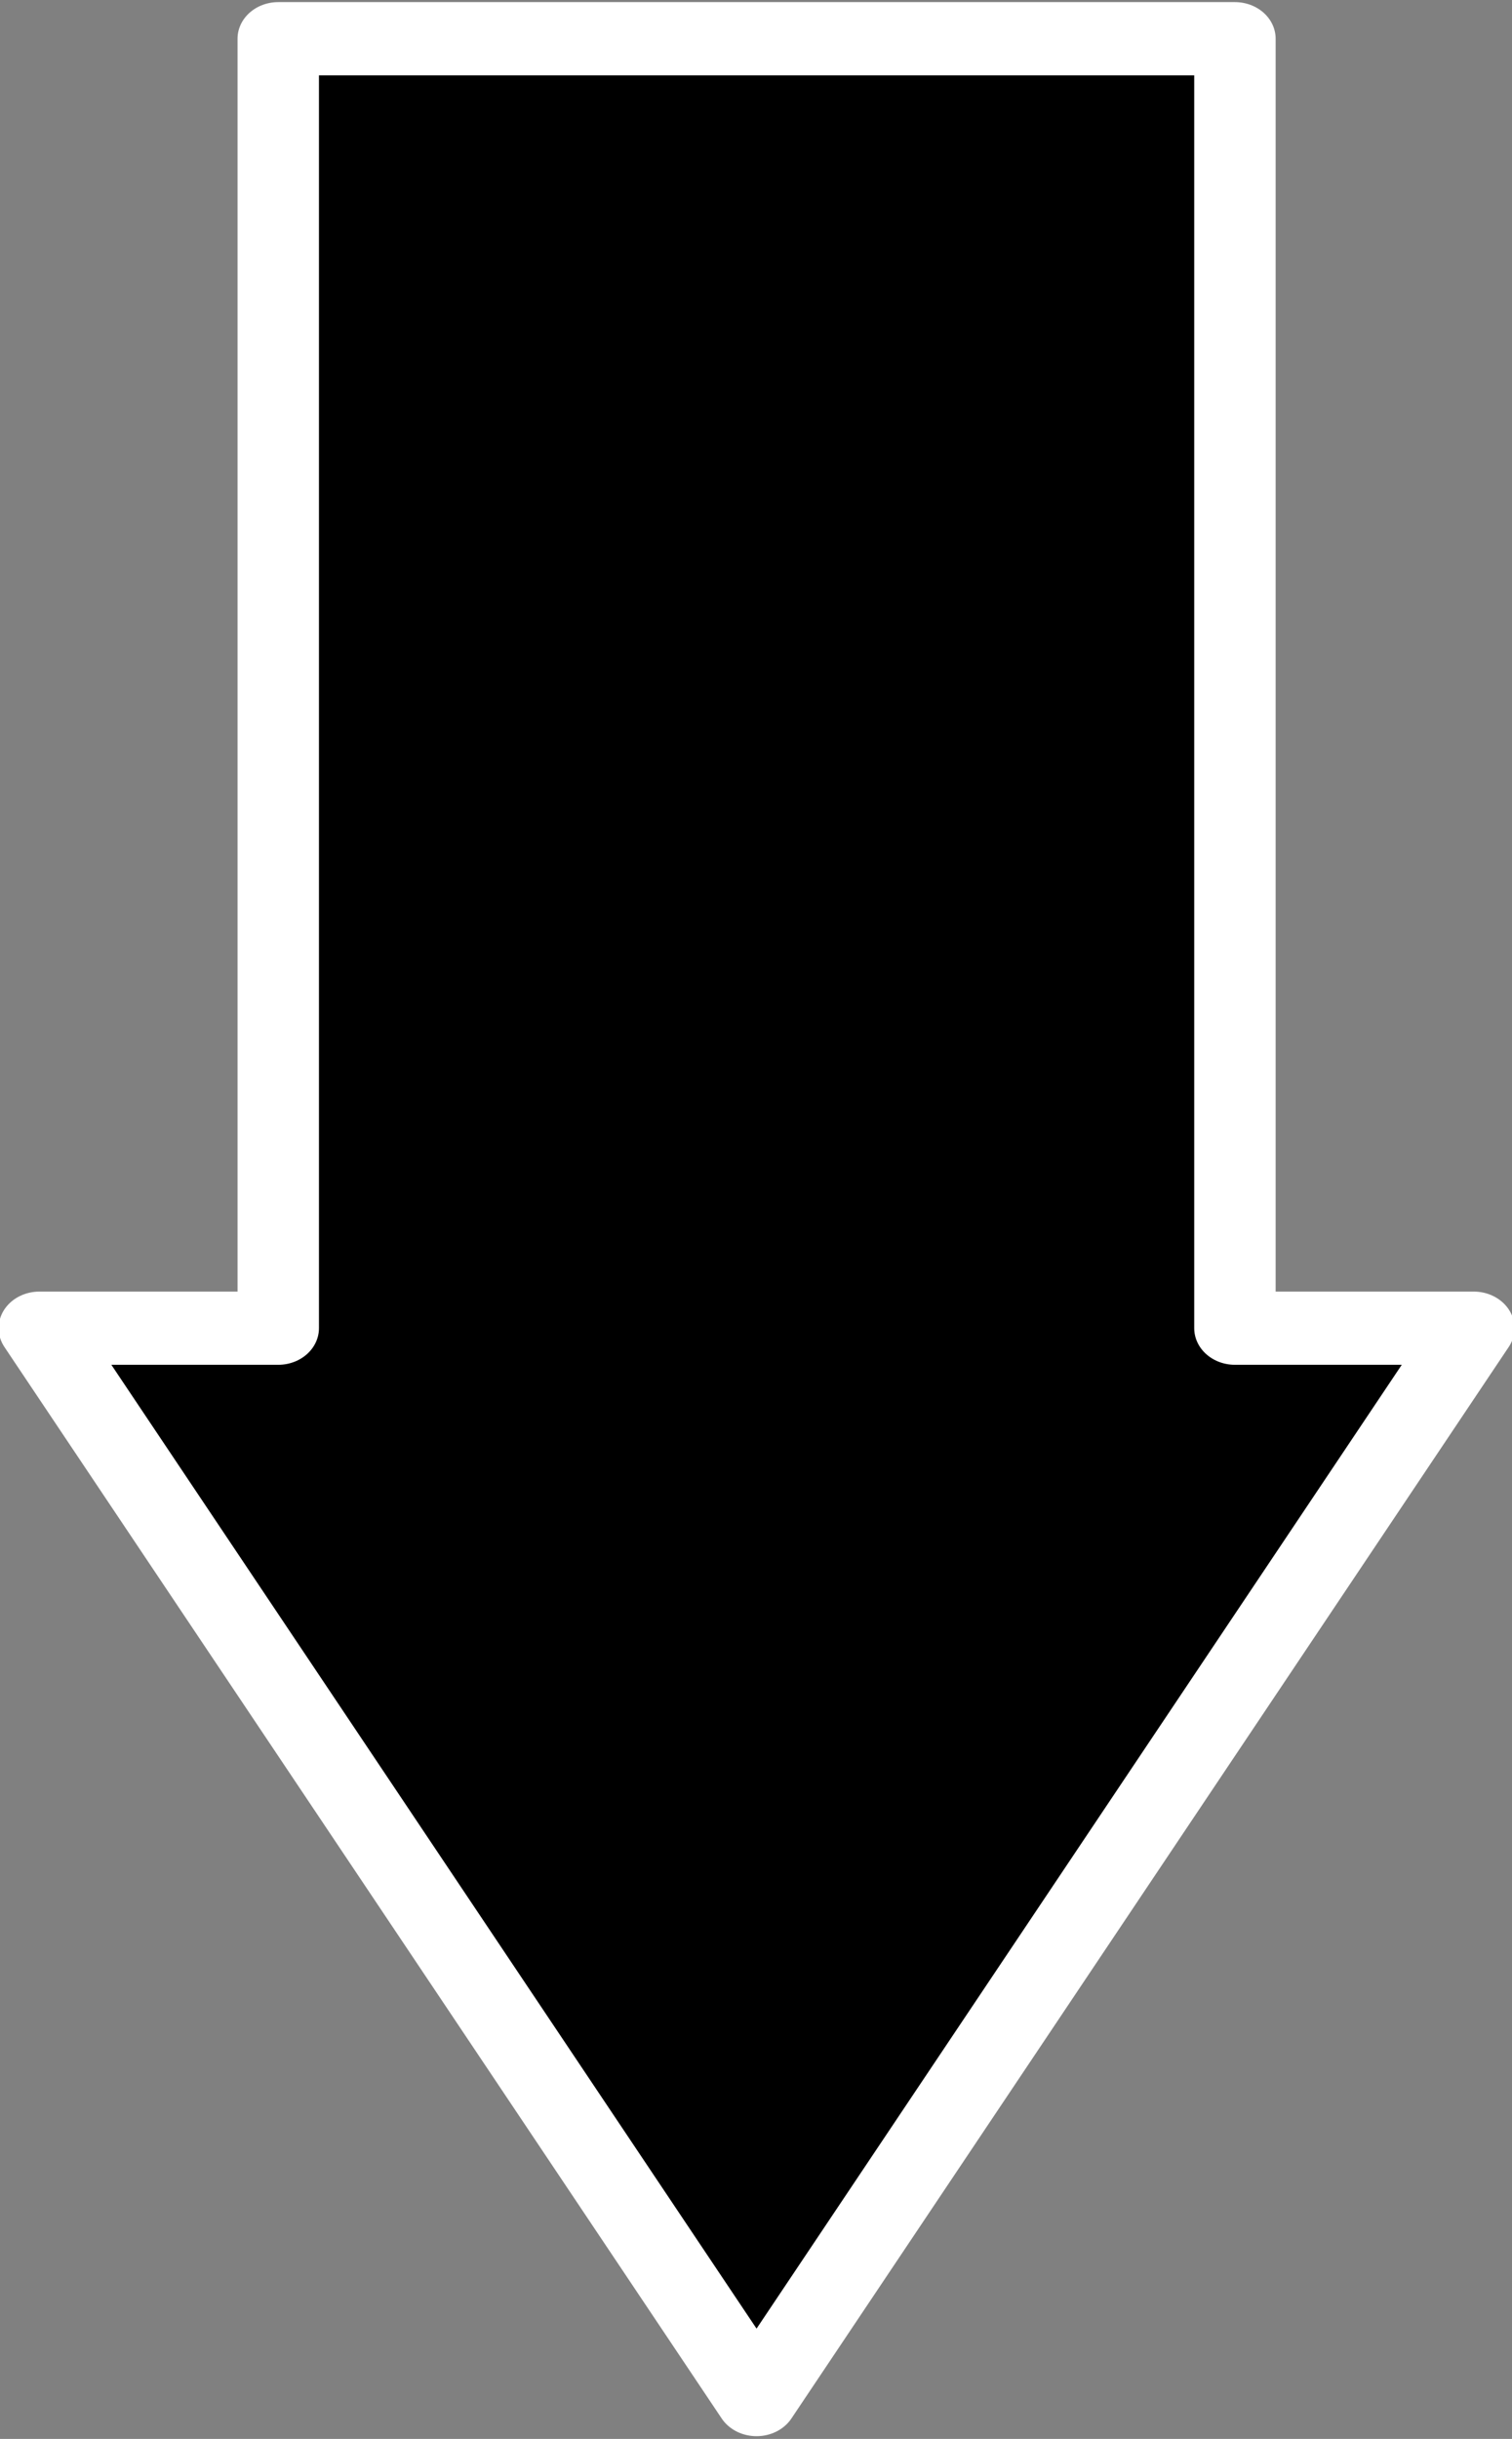 <?xml version="1.0" encoding="UTF-8" standalone="no"?>
<!DOCTYPE svg PUBLIC "-//W3C//DTD SVG 1.1//EN" "http://www.w3.org/Graphics/SVG/1.1/DTD/svg11.dtd">
<svg width="100%" height="100%" viewBox="0 0 469 756" version="1.1" xmlns="http://www.w3.org/2000/svg" xmlns:xlink="http://www.w3.org/1999/xlink" xml:space="preserve" xmlns:serif="http://www.serif.com/" style="fill-rule:evenodd;clip-rule:evenodd;stroke-linecap:round;stroke-linejoin:round;stroke-miterlimit:1.5;">
    <rect x="0" y="0" width="469" height="756" fill="#808080" stroke="none"/>
    <g transform="matrix(1,0,0,1,-950.888,-169.52)">
        <g transform="matrix(1.113,0,0,1,-108.604,0)">
            <path d="M1296.09,581.225L1362.66,581.225L1162.77,913.332L962.888,581.225L1029.47,581.225L1029.47,181.52L1296.09,181.52L1296.09,581.225Z" style="stroke:white;stroke-width:22.69px;"/>
        </g>
    </g>
</svg>
